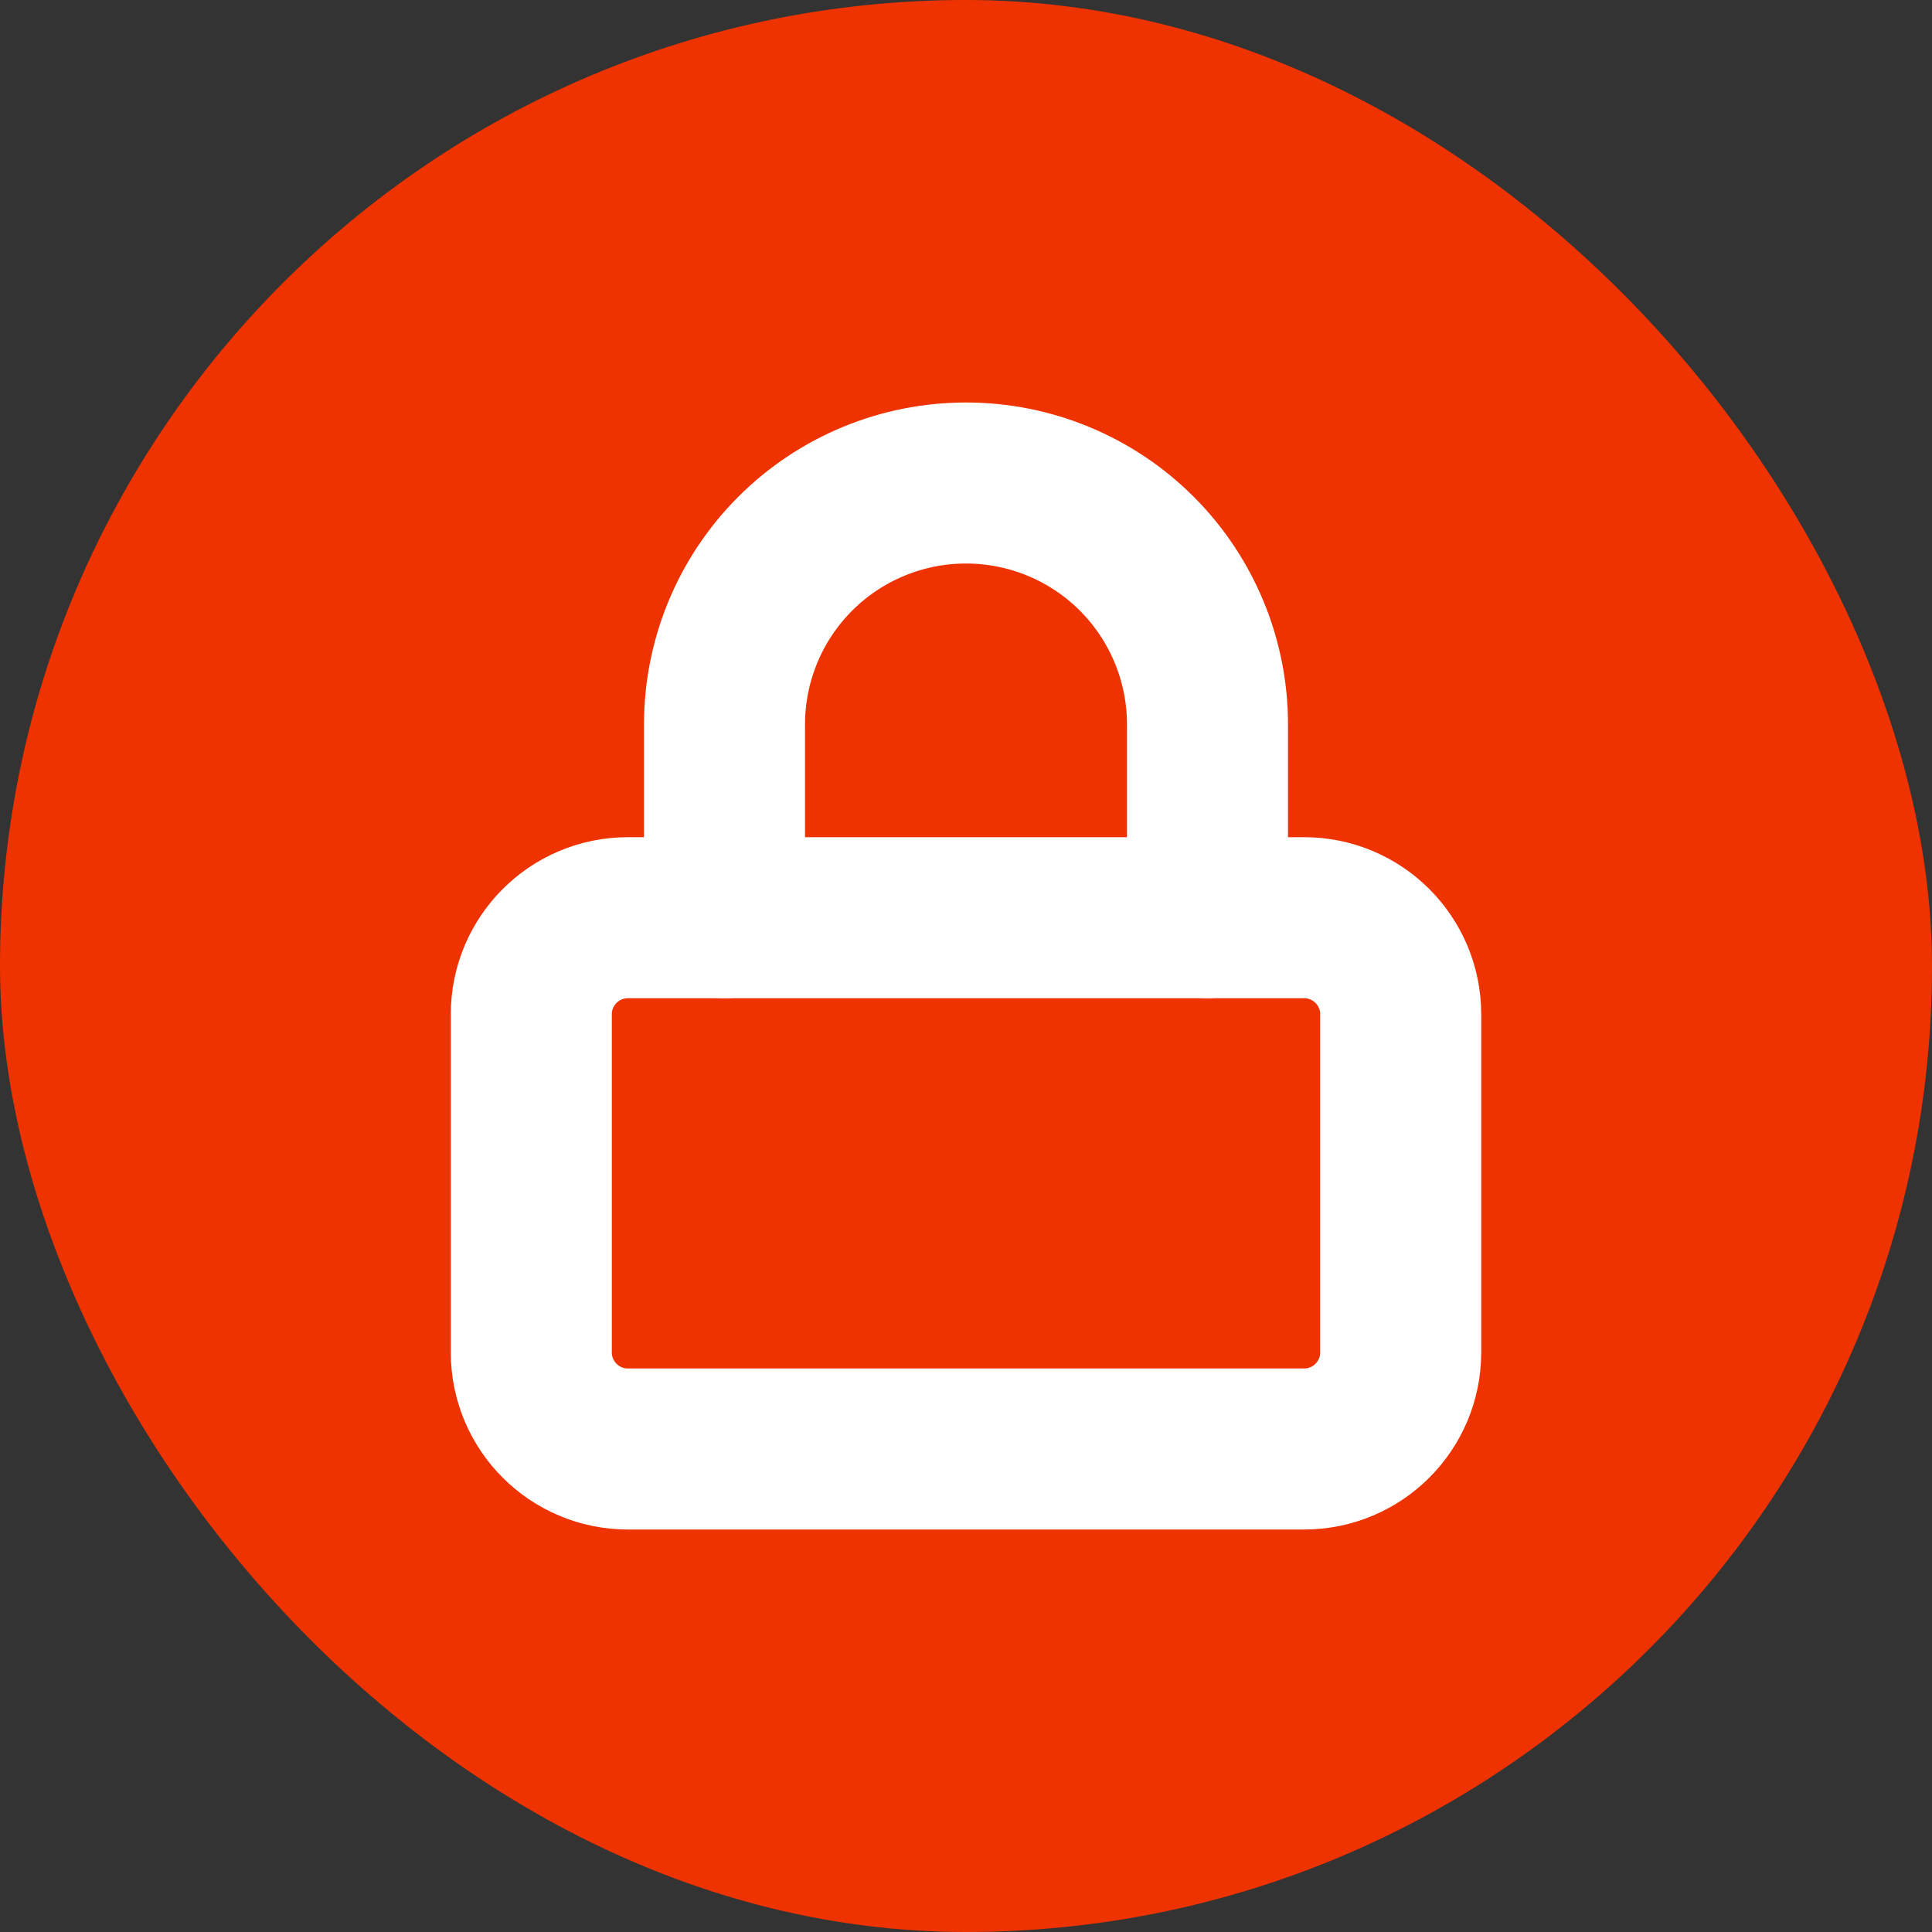 <svg width="20" height="20" viewBox="0 0 20 20" fill="none" xmlns="http://www.w3.org/2000/svg">
<rect x="0" y="0" width="20" height="20" fill="#333333" stroke="none"/>
<rect width="20" height="20" rx="10" fill="#EE3300"/>
<g clip-path="url(#clip0_2858_1868)">
<rect width="12" height="12" transform="translate(4 4)" fill="#EE3300"/>
<path d="M13.5 9.5H6.5C5.948 9.5 5.5 9.948 5.5 10.5V14C5.5 14.552 5.948 15 6.5 15H13.5C14.052 15 14.5 14.552 14.5 14V10.5C14.5 9.948 14.052 9.5 13.5 9.5Z" stroke="white" stroke-width="1.667" stroke-linecap="round" stroke-linejoin="round"/>
<path d="M7.5 9.5V7.5C7.5 6.837 7.763 6.201 8.232 5.732C8.701 5.263 9.337 5 10 5C10.663 5 11.299 5.263 11.768 5.732C12.237 6.201 12.5 6.837 12.5 7.5V9.5" stroke="white" stroke-width="1.667" stroke-linecap="round" stroke-linejoin="round"/>
</g>
<defs>
<clipPath id="clip0_2858_1868">
<rect width="12" height="12" fill="white" transform="translate(4 4)"/>
</clipPath>
</defs>
</svg>
